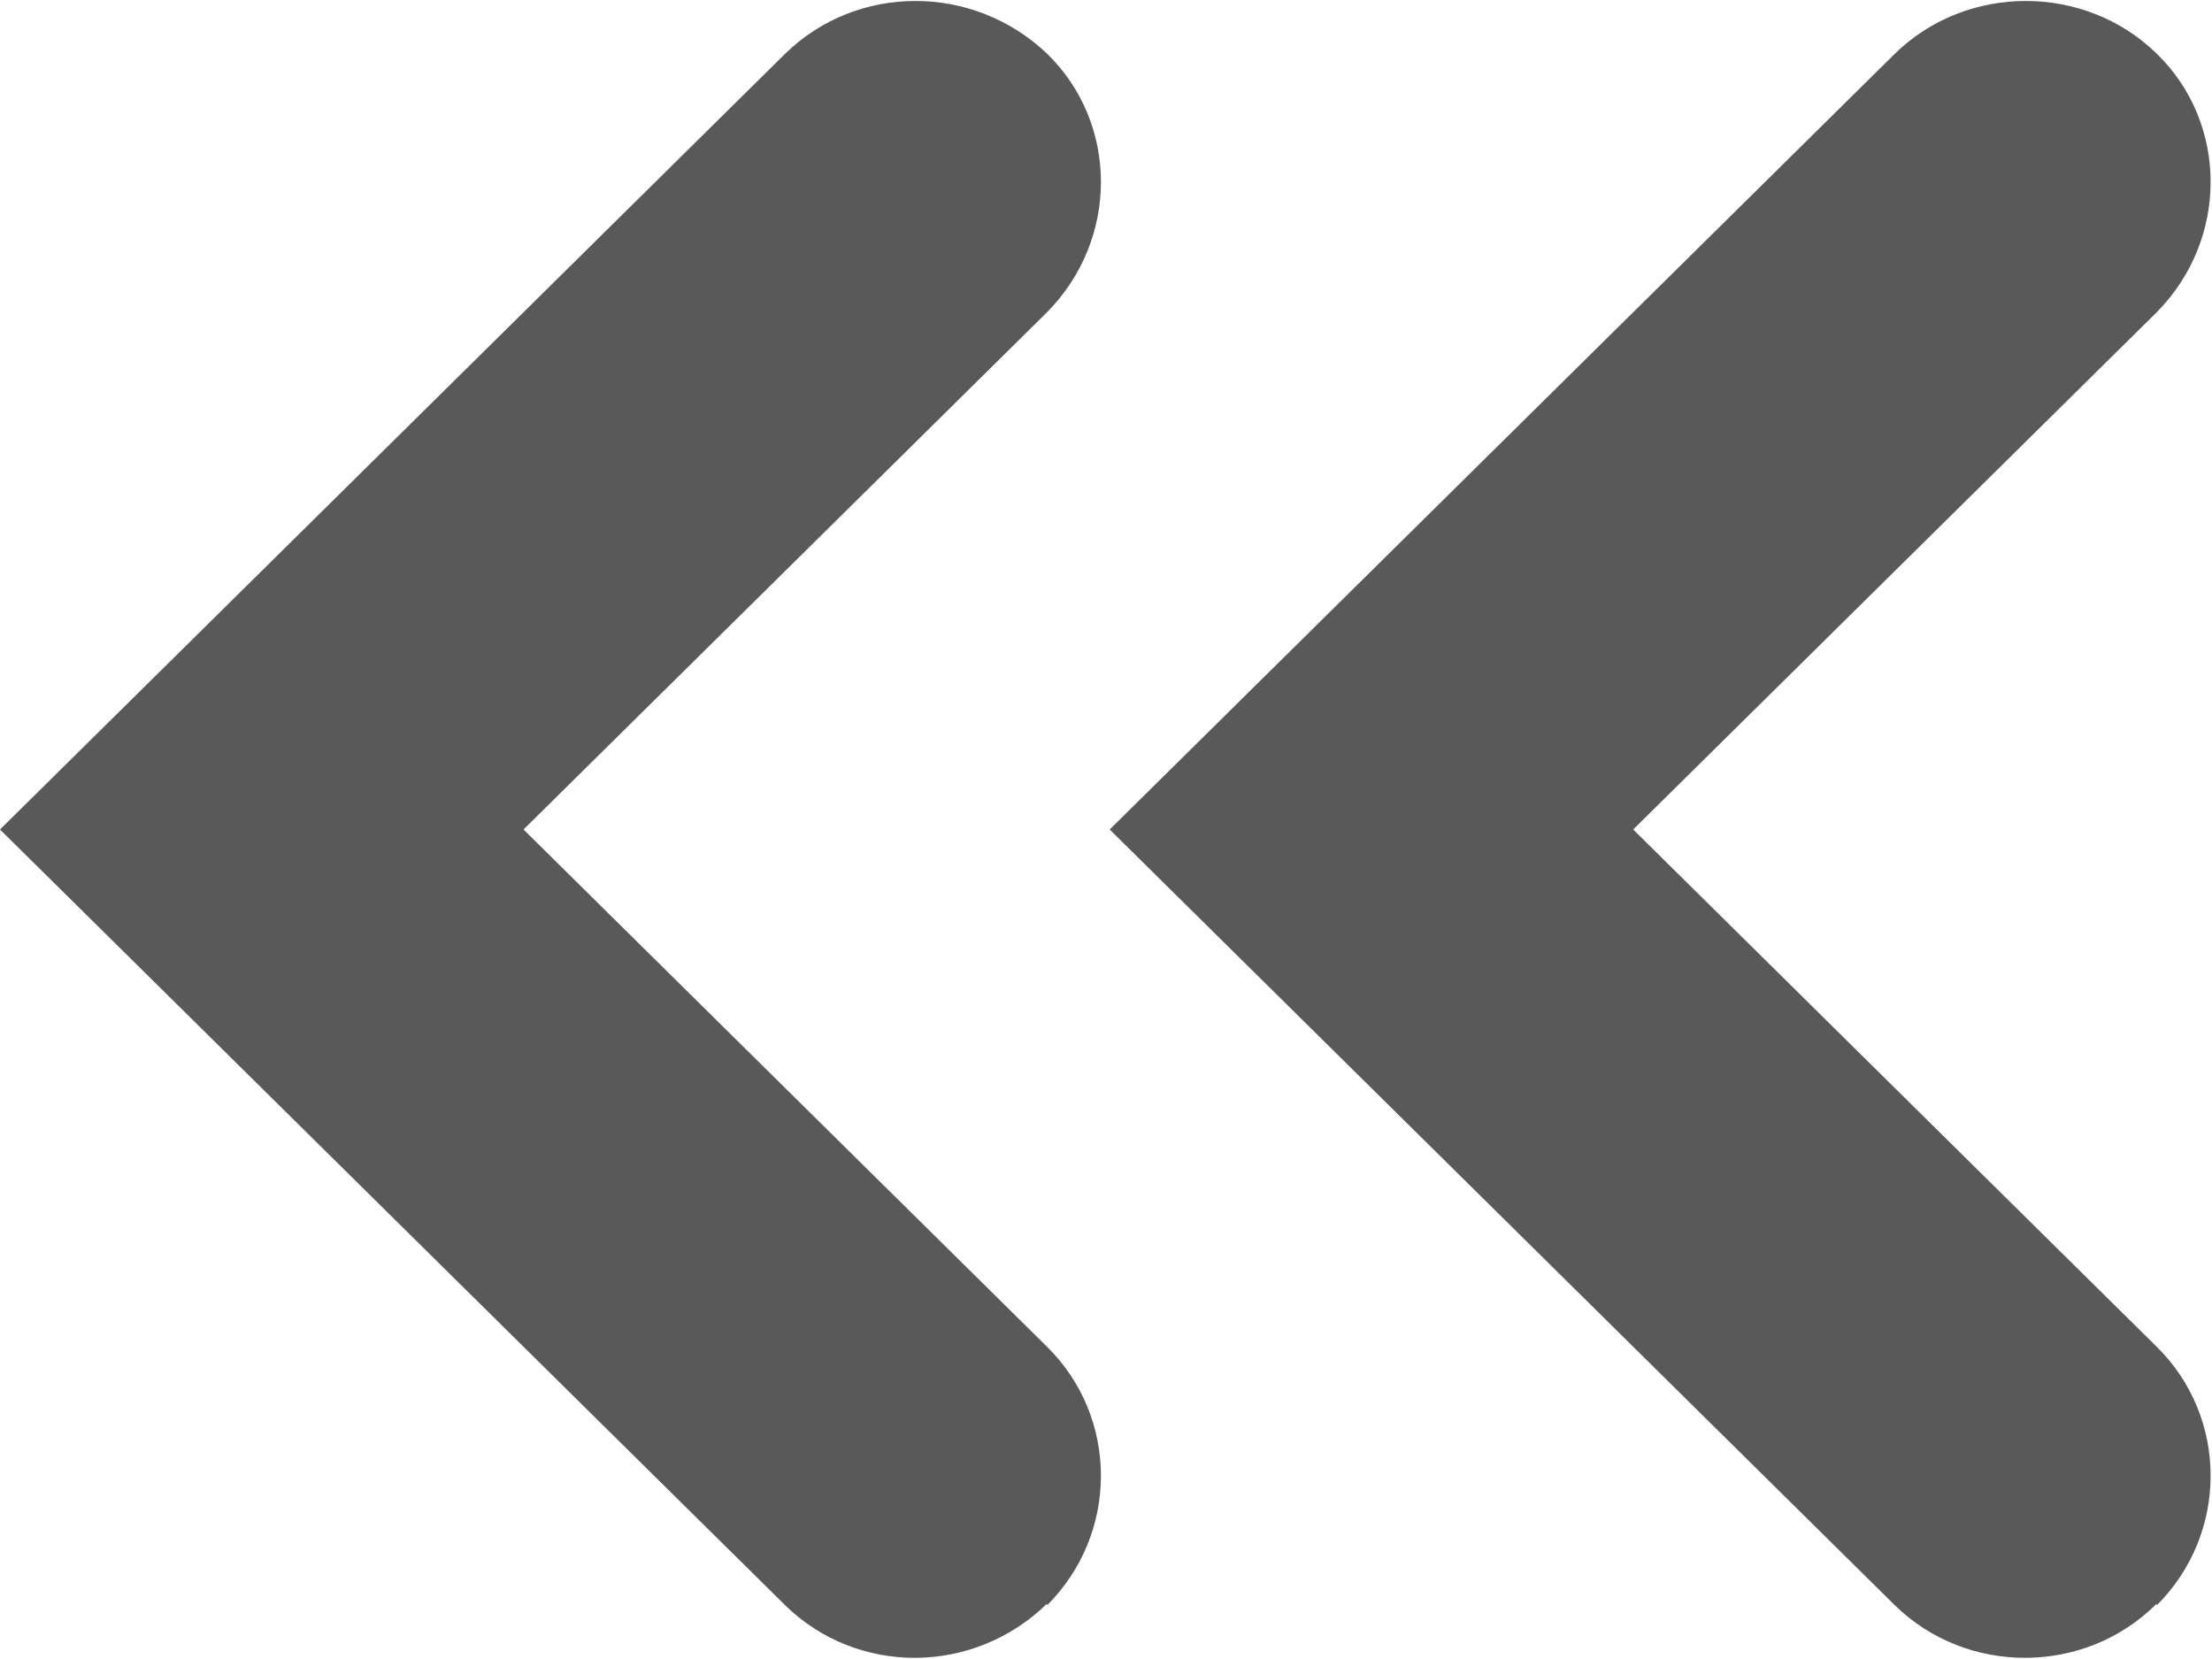 <svg width="12" height="9" viewBox="0 0 12 9" fill="none" xmlns="http://www.w3.org/2000/svg">
<path d="M11.70 8.709C12.09 8.32 12.09 7.69 11.70 7.306L8.86 4.5L11.70 1.694C12.09 1.30 12.09 0.67 11.70 0.291C11.31 -0.09 10.67 -0.09 10.28 0.291L6.02 4.5L10.28 8.709C10.67 9.09 11.31 9.09 11.70 8.70Z" fill="#595959"/>
<path d="M5.68 8.709C6.07 8.32 6.07 7.69 5.68 7.306L2.84 4.5L5.68 1.694C6.07 1.30 6.07 0.67 5.68 0.291C5.28 -0.09 4.65 -0.09 4.26 0.291L0 4.5L4.26 8.709C4.65 9.09 5.28 9.09 5.68 8.70Z" fill="#595959"/>
</svg>
